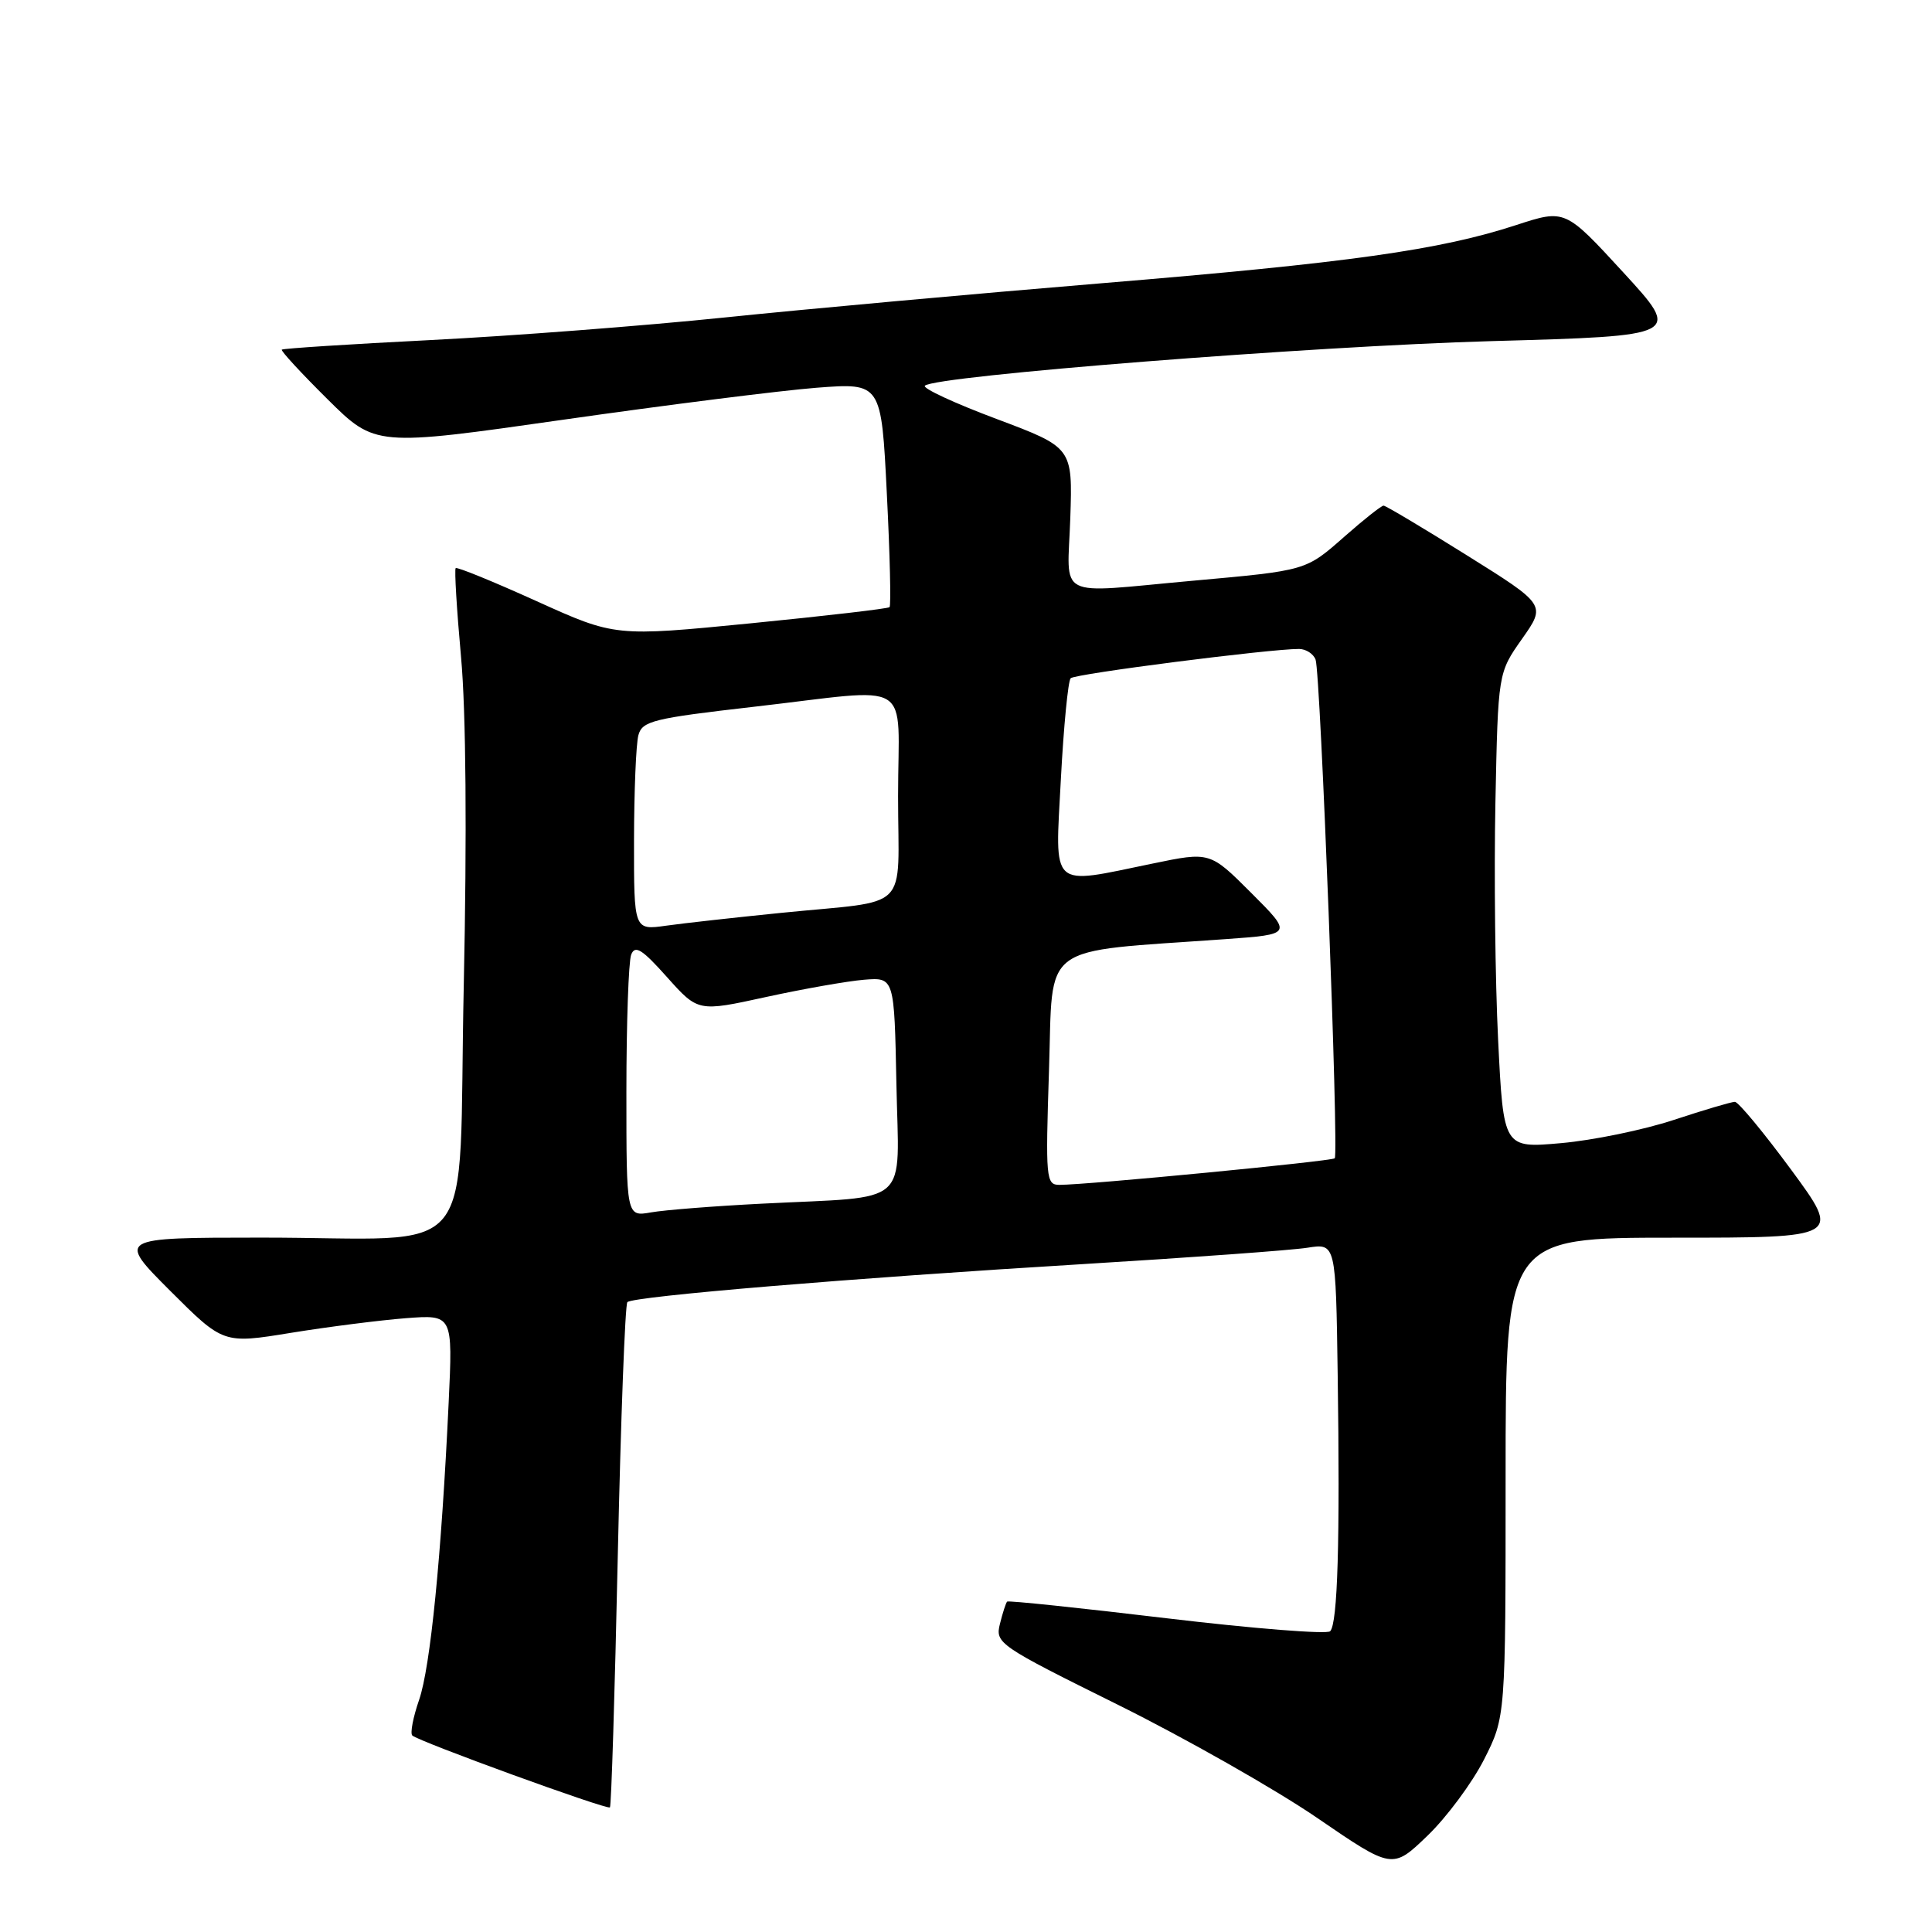 <?xml version="1.0" encoding="UTF-8" standalone="no"?>
<!DOCTYPE svg PUBLIC "-//W3C//DTD SVG 1.1//EN" "http://www.w3.org/Graphics/SVG/1.1/DTD/svg11.dtd" >
<svg xmlns="http://www.w3.org/2000/svg" xmlns:xlink="http://www.w3.org/1999/xlink" version="1.1" viewBox="0 0 256 256">
 <g >
 <path fill="currentColor"
d=" M 196.64 233.15 C 199.50 227.50 199.50 227.50 199.50 195.75 C 199.50 164.00 199.50 164.00 221.73 164.00 C 243.96 164.00 243.96 164.00 237.34 155.00 C 233.69 150.05 230.34 146.00 229.88 146.00 C 229.42 146.00 225.77 147.08 221.77 148.40 C 217.77 149.72 211.06 151.10 206.86 151.47 C 199.22 152.15 199.22 152.15 198.51 137.83 C 198.12 129.95 197.96 115.77 198.15 106.33 C 198.50 89.16 198.50 89.16 201.68 84.65 C 204.86 80.14 204.86 80.14 194.35 73.57 C 188.58 69.96 183.61 67.00 183.33 67.00 C 183.04 67.00 180.75 68.81 178.24 71.02 C 172.98 75.65 173.24 75.58 157.95 76.96 C 139.58 78.62 141.45 79.58 141.82 68.65 C 142.13 59.30 142.13 59.30 132.04 55.51 C 126.48 53.43 122.22 51.45 122.55 51.11 C 123.86 49.80 173.79 45.87 197.65 45.20 C 222.81 44.50 222.81 44.50 215.10 36.10 C 207.39 27.71 207.39 27.71 200.94 29.81 C 190.79 33.13 178.77 34.82 146.00 37.53 C 129.22 38.92 106.72 40.96 96.00 42.07 C 85.28 43.18 67.75 44.52 57.06 45.06 C 46.37 45.60 37.50 46.17 37.34 46.33 C 37.18 46.48 39.91 49.44 43.39 52.89 C 49.73 59.17 49.73 59.17 74.66 55.61 C 88.37 53.65 103.46 51.75 108.18 51.38 C 116.78 50.72 116.78 50.72 117.51 65.40 C 117.92 73.48 118.08 80.25 117.87 80.45 C 117.67 80.65 109.40 81.61 99.50 82.59 C 81.50 84.36 81.50 84.36 71.11 79.66 C 65.39 77.07 60.57 75.10 60.38 75.28 C 60.20 75.47 60.52 80.77 61.09 87.06 C 61.75 94.24 61.88 110.48 61.45 130.64 C 60.64 168.20 64.06 163.97 34.51 163.99 C 15.52 164.00 15.52 164.00 22.55 171.04 C 29.59 178.07 29.59 178.07 38.54 176.61 C 43.47 175.81 50.31 174.94 53.75 174.67 C 60.00 174.19 60.00 174.19 59.45 185.84 C 58.49 206.22 57.03 220.89 55.54 225.22 C 54.74 227.53 54.33 229.66 54.63 229.96 C 55.40 230.73 80.44 239.84 80.82 239.49 C 81.00 239.33 81.47 224.32 81.86 206.14 C 82.26 187.95 82.83 172.83 83.13 172.54 C 83.90 171.77 112.92 169.35 143.50 167.50 C 157.80 166.63 171.19 165.66 173.25 165.33 C 177.00 164.74 177.00 164.74 177.25 182.12 C 177.57 204.18 177.25 215.15 176.25 216.15 C 175.83 216.57 166.08 215.80 154.60 214.43 C 143.13 213.06 133.61 212.06 133.45 212.22 C 133.29 212.38 132.86 213.70 132.50 215.16 C 131.85 217.74 132.29 218.04 148.17 225.91 C 157.15 230.37 169.00 237.10 174.50 240.86 C 184.50 247.71 184.50 247.71 189.14 243.25 C 191.69 240.80 195.06 236.25 196.64 233.15 Z  M 83.00 144.69 C 83.00 135.60 83.29 127.42 83.63 126.51 C 84.14 125.18 85.07 125.76 88.38 129.47 C 92.50 134.08 92.50 134.08 101.50 132.11 C 106.45 131.03 112.30 130.00 114.50 129.82 C 118.50 129.50 118.50 129.50 118.78 143.70 C 119.10 160.14 120.98 158.47 101.00 159.49 C 94.67 159.81 88.04 160.33 86.25 160.65 C 83.00 161.22 83.00 161.22 83.00 144.69 Z  M 139.00 141.75 C 139.56 124.67 137.46 126.22 162.39 124.44 C 171.28 123.80 171.28 123.80 165.80 118.32 C 160.33 112.85 160.33 112.85 152.71 114.43 C 138.97 117.26 139.80 118.02 140.57 103.25 C 140.94 96.24 141.53 90.21 141.87 89.87 C 142.45 89.28 168.35 85.97 172.14 85.99 C 173.05 86.00 174.03 86.63 174.32 87.40 C 174.98 89.10 177.42 152.91 176.86 153.48 C 176.46 153.87 144.09 157.00 140.37 157.00 C 138.60 157.00 138.53 156.17 139.00 141.75 Z  M 84.01 111.38 C 84.02 104.85 84.28 98.56 84.59 97.42 C 85.09 95.54 86.54 95.18 99.82 93.66 C 121.48 91.18 119.00 89.65 119.00 105.48 C 119.00 121.13 120.93 119.20 103.50 120.96 C 97.45 121.57 90.59 122.33 88.25 122.66 C 84.00 123.26 84.00 123.26 84.01 111.38 Z "/>
</g>
</svg>